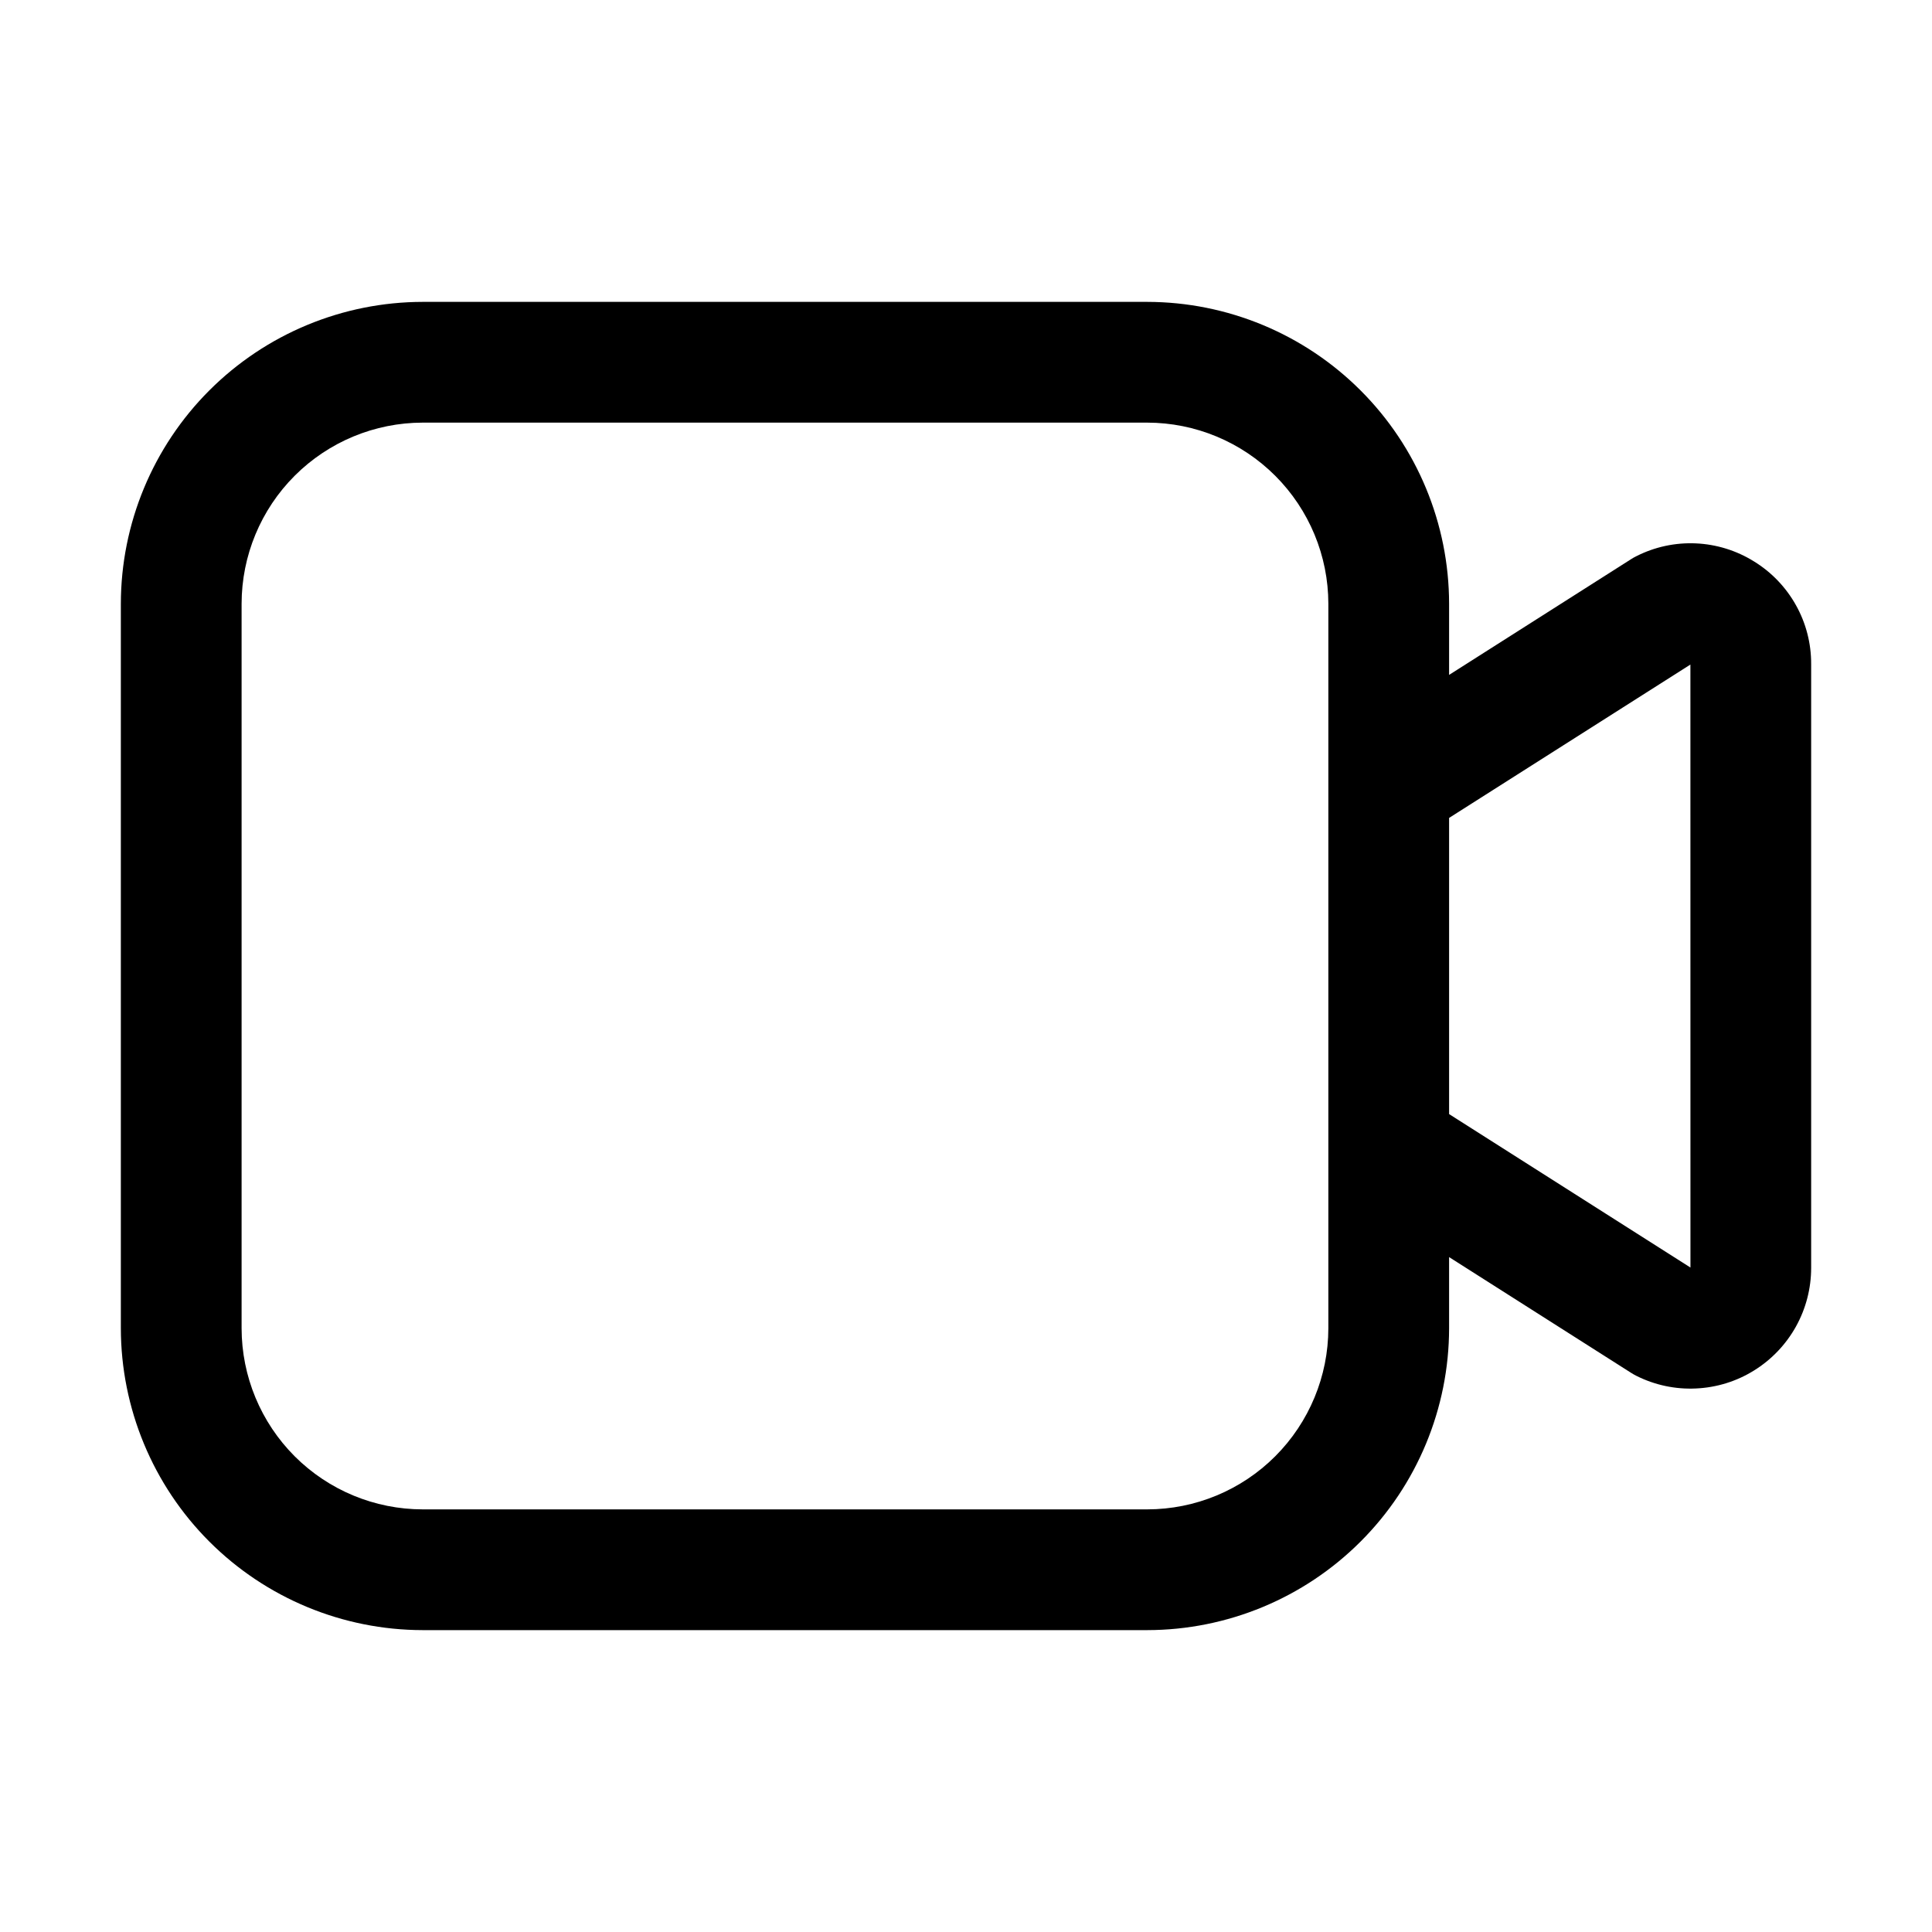 <svg width="40" height="40" viewBox="0 0 40 40" fill="none" xmlns="http://www.w3.org/2000/svg">
  <path d="M36.312 11.622C35.95 11.397 35.536 11.269 35.11 11.25C34.684 11.231 34.26 11.322 33.88 11.515C33.842 11.533 33.805 11.554 33.77 11.577L30.002 13.973V12.5C30 10.843 29.341 9.254 28.169 8.083C26.997 6.911 25.409 6.252 23.752 6.25H8.752C7.095 6.252 5.506 6.911 4.334 8.083C3.163 9.254 2.504 10.843 2.502 12.5V27.5C2.504 29.157 3.163 30.746 4.334 31.917C5.506 33.089 7.095 33.748 8.752 33.75H23.752C25.409 33.748 26.997 33.089 28.169 31.917C29.341 30.746 30 29.157 30.002 27.5V26.027L33.77 28.423C33.806 28.446 33.843 28.467 33.881 28.486C34.262 28.677 34.686 28.767 35.111 28.747C35.537 28.728 35.951 28.601 36.313 28.376C36.675 28.152 36.974 27.839 37.182 27.467C37.389 27.095 37.498 26.676 37.498 26.25V13.75C37.5 13.323 37.392 12.903 37.184 12.531C36.976 12.158 36.676 11.845 36.312 11.622ZM27.502 27.5C27.501 28.494 27.105 29.447 26.402 30.151C25.699 30.854 24.746 31.249 23.752 31.25H8.752C7.757 31.249 6.804 30.854 6.101 30.151C5.398 29.447 5.003 28.494 5.002 27.5V12.5C5.003 11.506 5.398 10.553 6.101 9.85C6.804 9.147 7.757 8.751 8.752 8.75H23.752C24.746 8.751 25.699 9.147 26.402 9.85C27.105 10.553 27.501 11.506 27.502 12.5V27.5ZM30.002 23.066V16.934L34.998 13.759L34.999 26.243L30.002 23.066Z" fill="black"/>
</svg>
